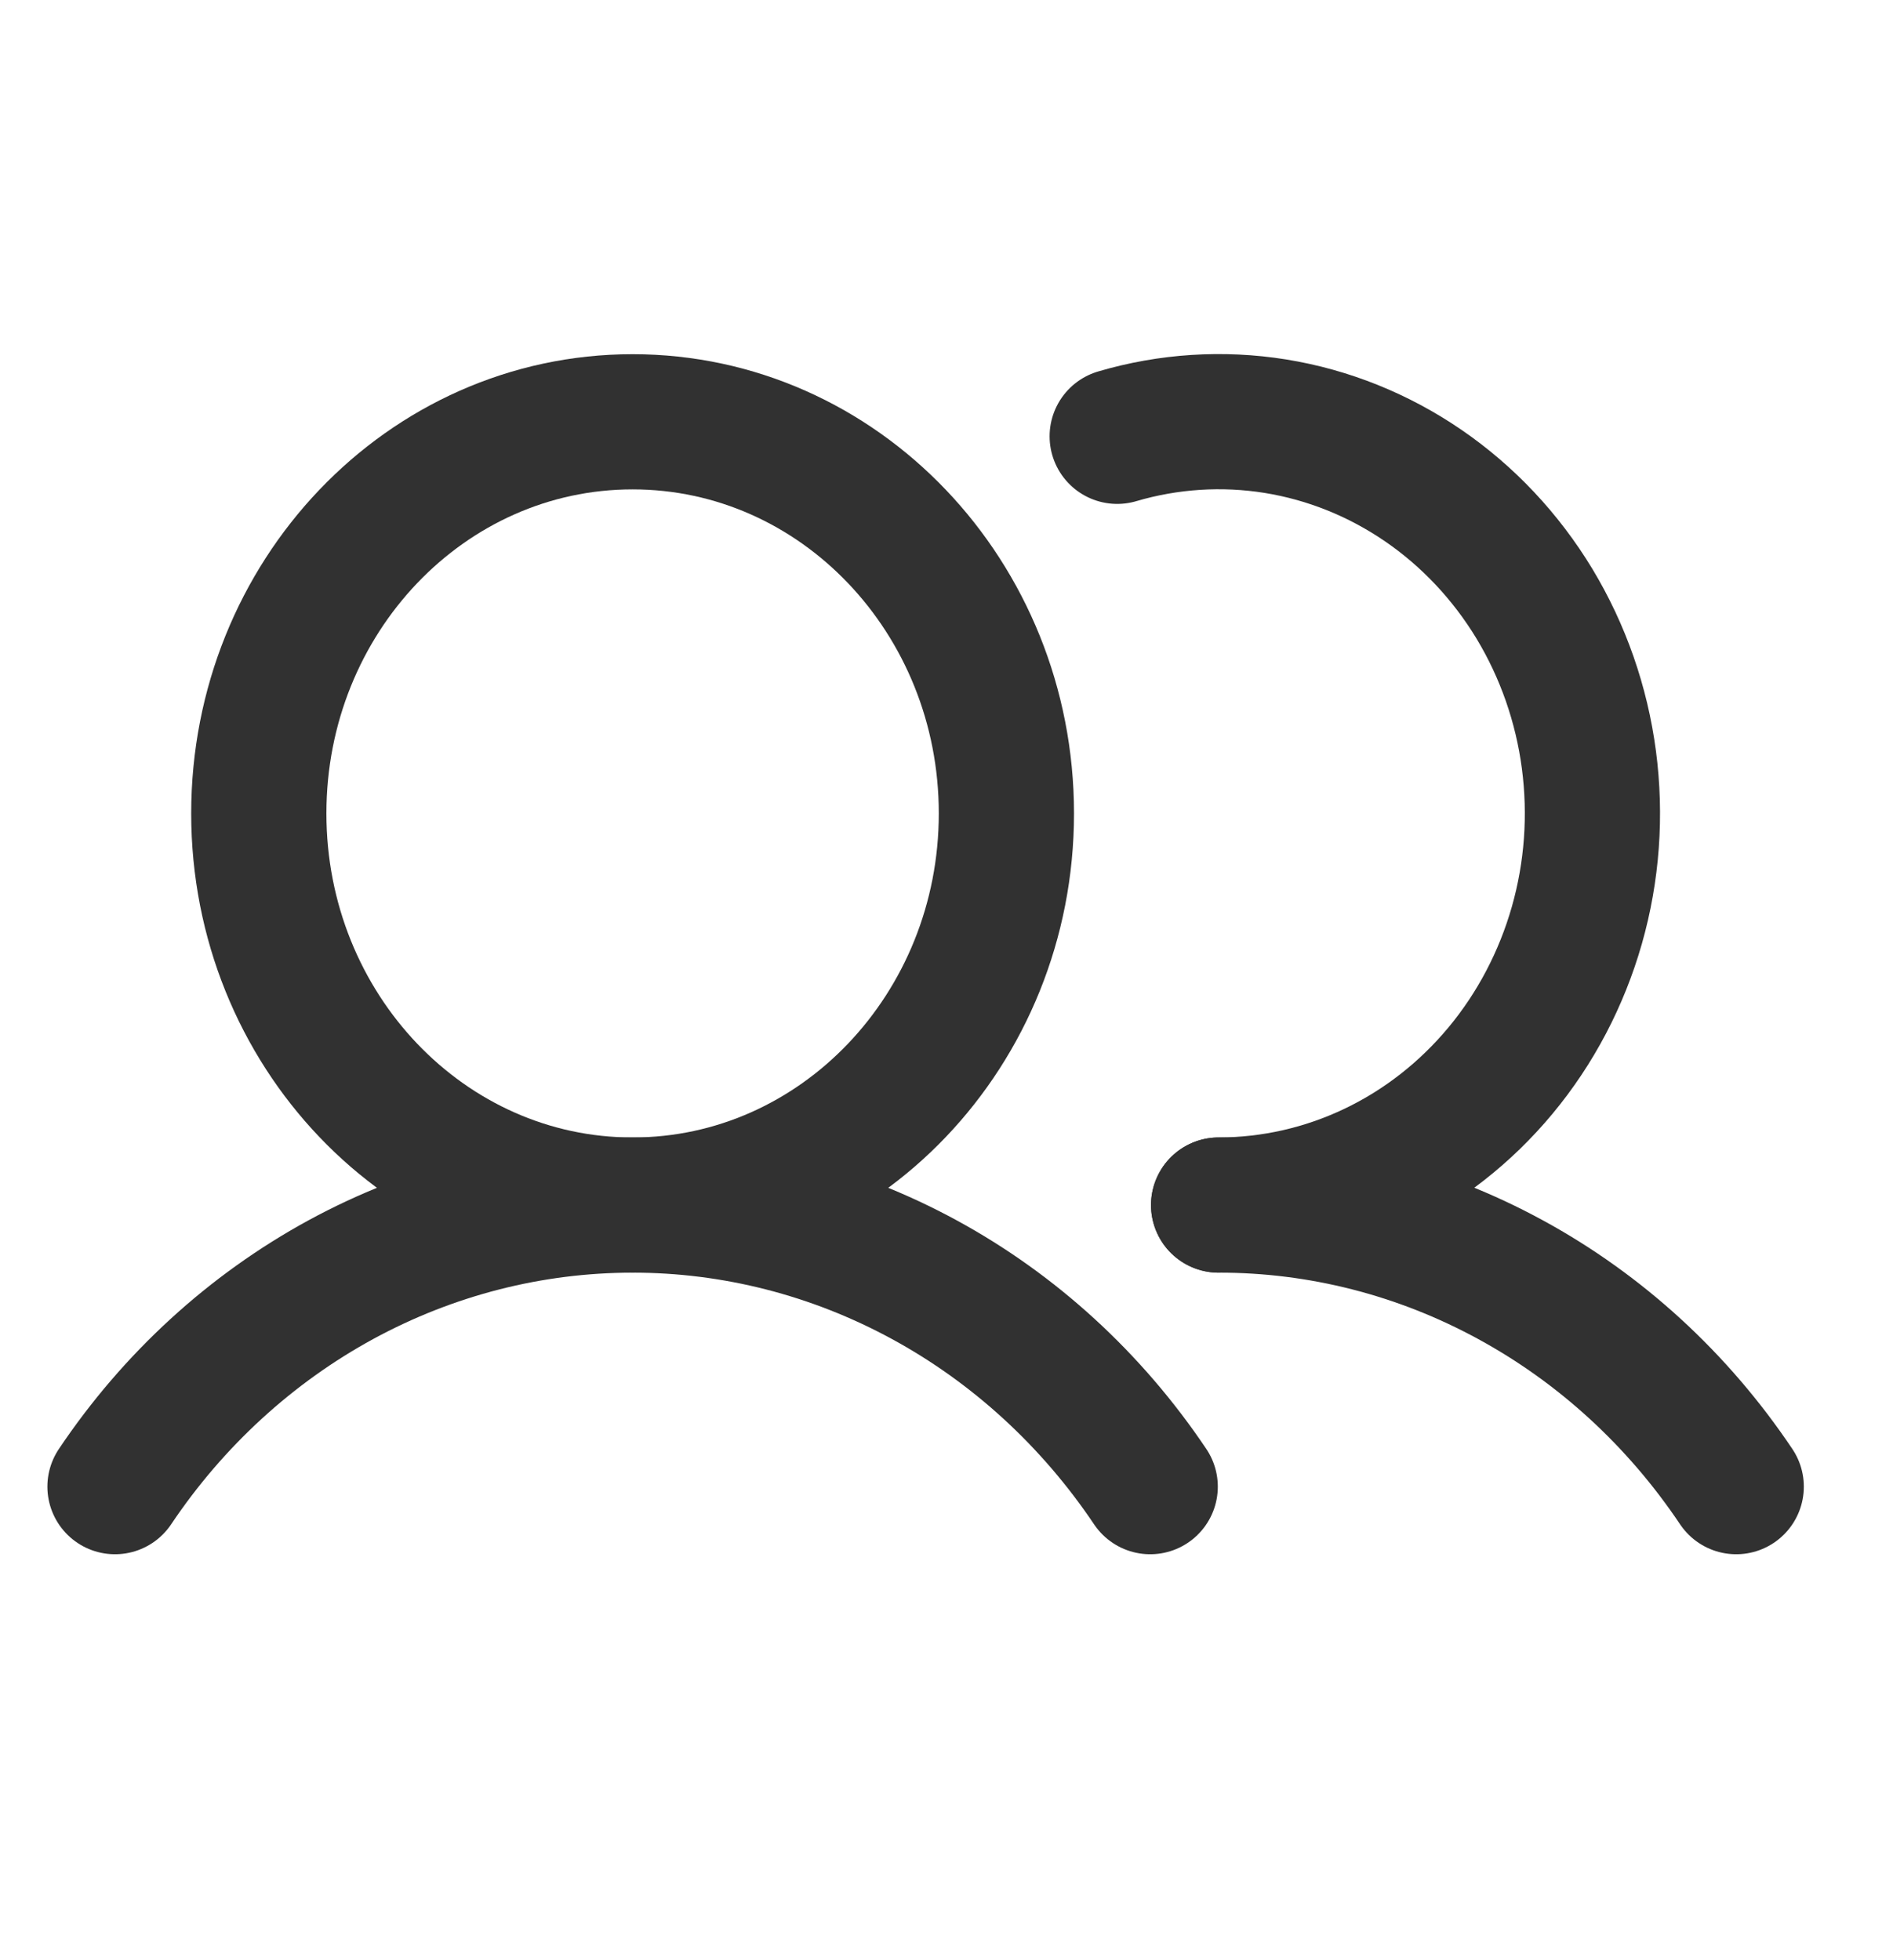 <svg width="28" height="29" viewBox="0 0 28 29" fill="none" xmlns="http://www.w3.org/2000/svg">
<path d="M9.357 17.828C12.411 17.828 14.886 15.233 14.886 12.034C14.886 8.834 12.411 6.24 9.357 6.24C6.303 6.24 3.828 8.834 3.828 12.034C3.828 15.233 6.303 17.828 9.357 17.828Z" stroke="#313131" stroke-width="2" stroke-miterlimit="10"/>
<path d="M16.525 6.455C17.285 6.231 18.083 6.18 18.864 6.305C19.645 6.431 20.391 6.731 21.052 7.184C21.713 7.637 22.274 8.234 22.697 8.933C23.119 9.633 23.394 10.419 23.502 11.239C23.61 12.059 23.55 12.894 23.324 13.688C23.098 14.481 22.713 15.215 22.194 15.839C21.675 16.463 21.035 16.964 20.315 17.307C19.596 17.65 18.815 17.827 18.025 17.828" stroke="#313131" stroke-width="2" stroke-linecap="round" stroke-linejoin="round"/>
<path d="M1.701 21.994C2.564 20.707 3.711 19.657 5.043 18.931C6.376 18.206 7.855 17.828 9.357 17.828C10.858 17.827 12.338 18.206 13.67 18.931C15.003 19.656 16.149 20.707 17.013 21.994" stroke="#313131" stroke-width="2" stroke-linecap="round" stroke-linejoin="round"/>
<path d="M18.025 17.828C19.527 17.826 21.007 18.204 22.339 18.93C23.672 19.655 24.818 20.706 25.681 21.994" stroke="#313131" stroke-width="2" stroke-linecap="round" stroke-linejoin="round"/>
</svg>
